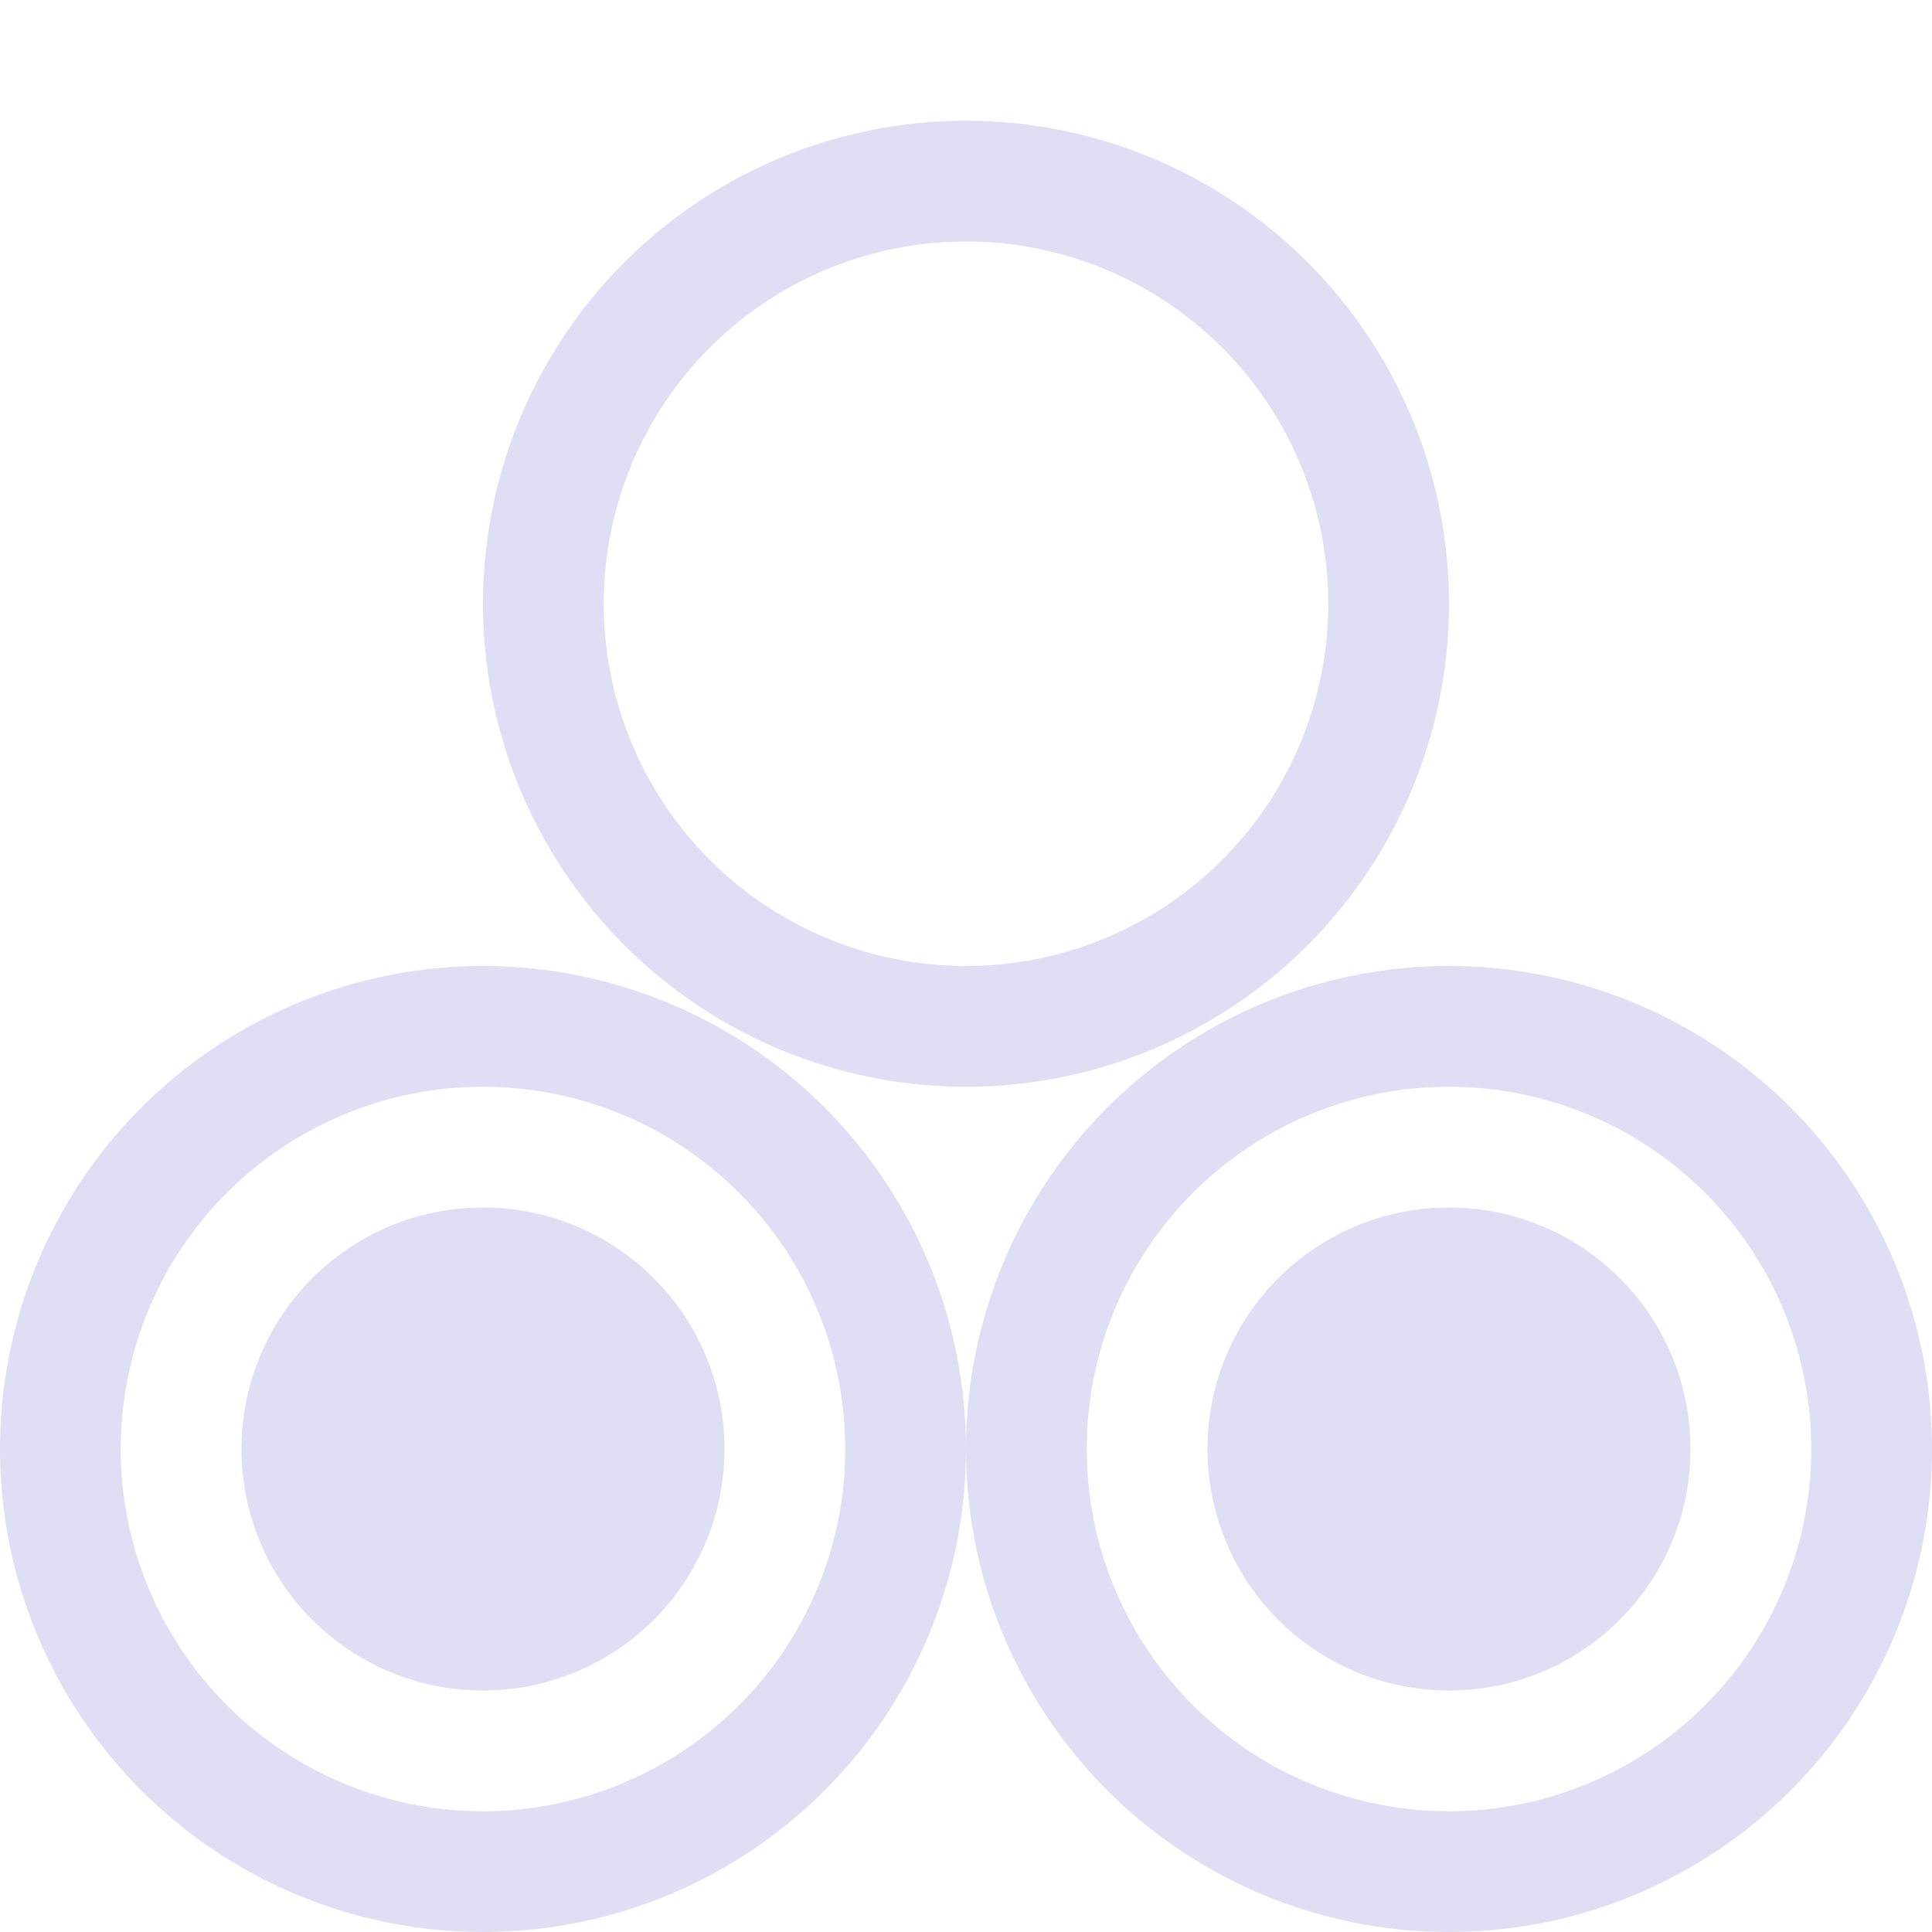 <svg xmlns="http://www.w3.org/2000/svg" width="16" height="16"><path d="M4 8a4 4 0 0 0-4 4 4 4 0 0 0 4 4 4 4 0 0 0 4-4 4 4 0 0 0-4-4zm0 1a3 3 0 0 1 3 3 3 3 0 0 1-3 3 3 3 0 0 1-3-3 3 3 0 0 1 3-3z" style="opacity:1;fill:#e0def4;stroke-width:2;stroke-linecap:round;stroke-linejoin:round;paint-order:stroke fill markers;stop-color:#000"/><circle cx="4" cy="12" r="2" style="opacity:1;fill:#e0def4;stroke-width:2;stroke-linecap:round;stroke-linejoin:round;paint-order:stroke fill markers;stop-color:#000"/><path d="M12 8a4 4 0 0 0-4 4 4 4 0 0 0 4 4 4 4 0 0 0 4-4 4 4 0 0 0-4-4zm0 1a3 3 0 0 1 3 3 3 3 0 0 1-3 3 3 3 0 0 1-3-3 3 3 0 0 1 3-3z" style="opacity:1;fill:#e0def4;stroke-width:2;stroke-linecap:round;stroke-linejoin:round;paint-order:stroke fill markers;stop-color:#000"/><circle cx="12" cy="12" r="2" style="opacity:1;fill:#e0def4;stroke-width:2;stroke-linecap:round;stroke-linejoin:round;paint-order:stroke fill markers;stop-color:#000"/><path d="M8 1a4 4 0 0 0-4 4 4 4 0 0 0 4 4 4 4 0 0 0 4-4 4 4 0 0 0-4-4Zm0 1a3 3 0 0 1 3 3 3 3 0 0 1-3 3 3 3 0 0 1-3-3 3 3 0 0 1 3-3Z" style="opacity:1;fill:#e0def4;stroke-width:2;stroke-linecap:round;stroke-linejoin:round;paint-order:stroke fill markers;stop-color:#000"/></svg>